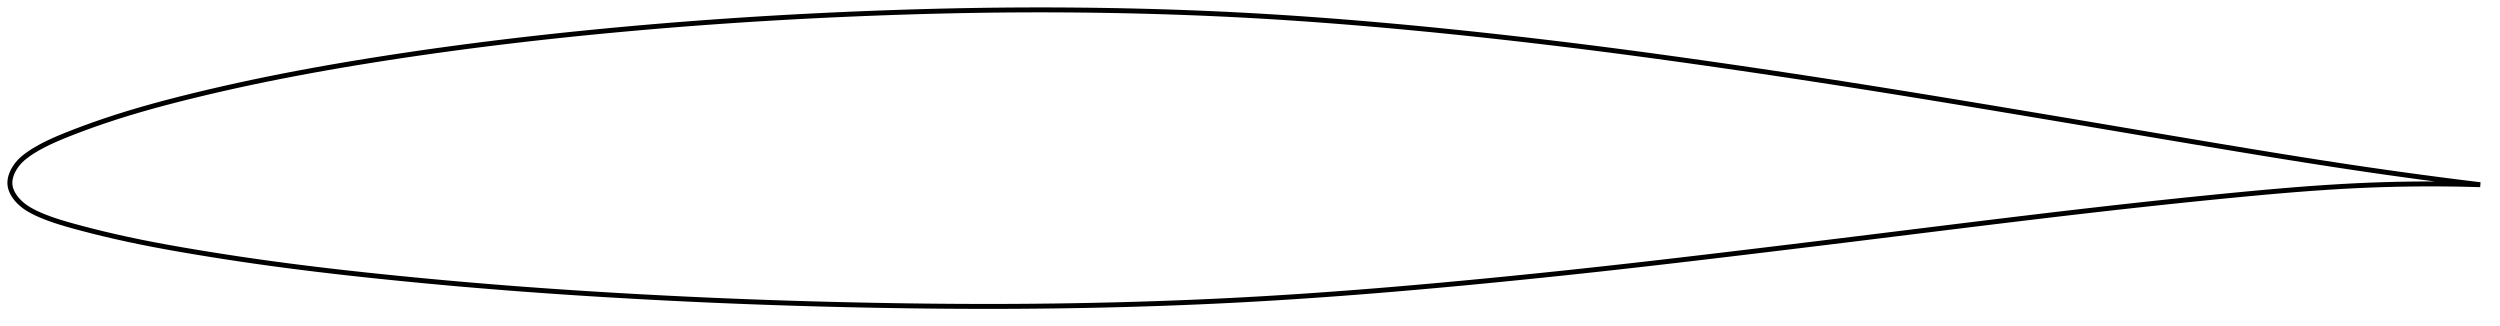 <?xml version="1.0" encoding="utf-8" ?>
<svg baseProfile="full" height="132.038" version="1.1" width="1012.035" xmlns="http://www.w3.org/2000/svg" xmlns:ev="http://www.w3.org/2001/xml-events" xmlns:xlink="http://www.w3.org/1999/xlink"><defs /><polygon fill="none" points="1004.035,74.773 1000.903,74.39 997.124,73.921 993.148,73.419 988.956,72.881 984.529,72.302 979.847,71.679 974.893,71.006 969.651,70.28 964.116,69.497 958.293,68.655 952.204,67.755 945.895,66.802 939.424,65.805 932.852,64.774 926.24,63.72 919.627,62.652 913.039,61.575 906.49,60.495 899.973,59.413 893.474,58.328 886.977,57.239 880.474,56.145 873.954,55.045 867.415,53.94 860.853,52.83 854.272,51.717 847.676,50.603 841.07,49.489 834.462,48.376 827.855,47.266 821.254,46.16 814.66,45.057 808.077,43.959 801.505,42.867 794.944,41.78 788.393,40.7 781.851,39.627 775.319,38.562 768.793,37.506 762.274,36.459 755.758,35.422 749.244,34.395 742.729,33.379 736.212,32.372 729.693,31.376 723.171,30.389 716.648,29.411 710.123,28.444 703.6,27.487 697.08,26.54 690.565,25.605 684.058,24.683 677.559,23.775 671.068,22.881 664.585,22.003 658.11,21.141 651.639,20.296 645.171,19.468 638.706,18.657 632.24,17.862 625.774,17.085 619.307,16.325 612.839,15.581 606.371,14.856 599.903,14.148 593.438,13.458 586.976,12.788 580.517,12.137 574.064,11.508 567.618,10.899 561.178,10.313 554.747,9.75 548.324,9.21 541.91,8.694 535.506,8.203 529.111,7.738 522.723,7.3 516.342,6.888 509.966,6.505 503.591,6.149 497.217,5.823 490.839,5.525 484.456,5.255 478.068,5.012 471.672,4.796 465.269,4.606 458.86,4.443 452.447,4.305 446.03,4.193 439.612,4.107 433.194,4.046 426.776,4.01 420.359,4.0 413.942,4.015 407.524,4.056 401.103,4.122 394.678,4.214 388.246,4.33 381.807,4.47 375.36,4.634 368.906,4.82 362.444,5.028 355.977,5.258 349.506,5.508 343.035,5.779 336.564,6.07 330.096,6.382 323.632,6.715 317.173,7.068 310.719,7.443 304.27,7.839 297.824,8.257 291.382,8.697 284.942,9.159 278.505,9.643 272.07,10.149 265.638,10.677 259.209,11.228 252.786,11.801 246.368,12.397 239.959,13.015 233.558,13.656 227.167,14.321 220.784,15.01 214.411,15.723 208.046,16.461 201.687,17.225 195.334,18.015 188.985,18.832 182.64,19.677 176.302,20.55 169.972,21.451 163.655,22.379 157.356,23.336 151.081,24.32 144.837,25.33 138.629,26.369 132.46,27.436 126.331,28.535 120.24,29.666 114.182,30.833 108.151,32.038 102.138,33.285 96.135,34.578 90.146,35.917 84.201,37.295 78.348,38.7 72.652,40.117 67.16,41.538 61.88,42.964 56.795,44.404 51.872,45.869 47.077,47.37 42.442,48.896 38.064,50.408 34.051,51.859 30.461,53.212 27.29,54.453 24.502,55.589 22.054,56.643 19.901,57.632 17.997,58.568 16.304,59.459 14.789,60.313 13.428,61.135 12.202,61.93 11.095,62.703 10.093,63.459 9.184,64.212 8.362,64.976 7.621,65.758 6.96,66.549 6.376,67.339 5.864,68.123 5.421,68.897 5.042,69.659 4.725,70.41 4.466,71.149 4.265,71.877 4.12,72.595 4.031,73.304 4.0,74.005 4.028,74.7 4.118,75.39 4.268,76.077 4.478,76.764 4.748,77.452 5.078,78.144 5.471,78.84 5.928,79.541 6.454,80.248 7.053,80.961 7.729,81.679 8.487,82.396 9.33,83.108 10.257,83.801 11.268,84.469 12.372,85.121 13.585,85.771 14.925,86.426 16.41,87.09 18.063,87.771 19.911,88.474 21.991,89.202 24.348,89.963 27.033,90.765 30.096,91.625 33.586,92.565 37.536,93.585 41.927,94.668 46.671,95.779 51.643,96.881 56.756,97.951 62.019,98.989 67.47,100.007 73.137,101.012 79.021,102.01 85.079,103.001 91.237,103.972 97.433,104.913 103.632,105.816 109.825,106.68 116.026,107.508 122.246,108.304 128.496,109.072 134.782,109.813 141.108,110.53 147.473,111.226 153.874,111.901 160.304,112.558 166.753,113.195 173.214,113.812 179.679,114.409 186.144,114.984 192.607,115.538 199.067,116.071 205.525,116.584 211.984,117.076 218.447,117.548 224.917,118.002 231.395,118.437 237.883,118.855 244.379,119.256 250.885,119.64 257.397,120.008 263.914,120.361 270.434,120.697 276.954,121.018 283.475,121.322 289.995,121.61 296.514,121.881 303.033,122.137 309.552,122.376 316.074,122.599 322.598,122.806 329.126,122.997 335.656,123.172 342.188,123.332 348.72,123.476 355.252,123.605 361.78,123.719 368.303,123.816 374.819,123.897 381.327,123.96 387.827,124.005 394.319,124.031 400.804,124.038 407.284,124.025 413.759,123.991 420.233,123.937 426.705,123.863 433.177,123.767 439.648,123.651 446.118,123.514 452.587,123.357 459.051,123.178 465.51,122.978 471.963,122.756 478.41,122.512 484.85,122.246 491.284,121.956 497.713,121.644 504.14,121.307 510.568,120.947 516.998,120.562 523.433,120.154 529.875,119.724 536.325,119.272 542.785,118.799 549.255,118.306 555.735,117.793 562.225,117.262 568.725,116.712 575.234,116.145 581.751,115.562 588.275,114.964 594.805,114.351 601.339,113.724 607.877,113.085 614.416,112.433 620.955,111.77 627.493,111.095 634.032,110.408 640.57,109.709 647.109,108.999 653.651,108.278 660.199,107.545 666.753,106.801 673.317,106.046 679.891,105.282 686.475,104.51 693.07,103.73 699.675,102.944 706.288,102.153 712.908,101.358 719.531,100.559 726.157,99.756 732.785,98.95 739.412,98.142 746.039,97.33 752.665,96.517 759.289,95.701 765.913,94.883 772.536,94.065 779.157,93.247 785.777,92.431 792.393,91.616 799.006,90.805 805.614,89.997 812.216,89.195 818.81,88.399 825.394,87.61 831.969,86.83 838.533,86.061 845.085,85.302 851.626,84.555 858.155,83.821 864.673,83.1 871.179,82.393 877.675,81.701 884.161,81.022 890.641,80.358 897.115,79.709 903.586,79.075 910.055,78.456 916.522,77.859 922.972,77.292 929.384,76.763 935.727,76.279 941.965,75.849 948.059,75.477 953.975,75.168 959.68,74.922 965.155,74.734 970.39,74.6 975.386,74.512 980.15,74.465 984.69,74.454 989.021,74.474 993.154,74.521 997.105,74.591 1000.885,74.681 1004.035,74.773" stroke="black" stroke-width="2.0" /></svg>